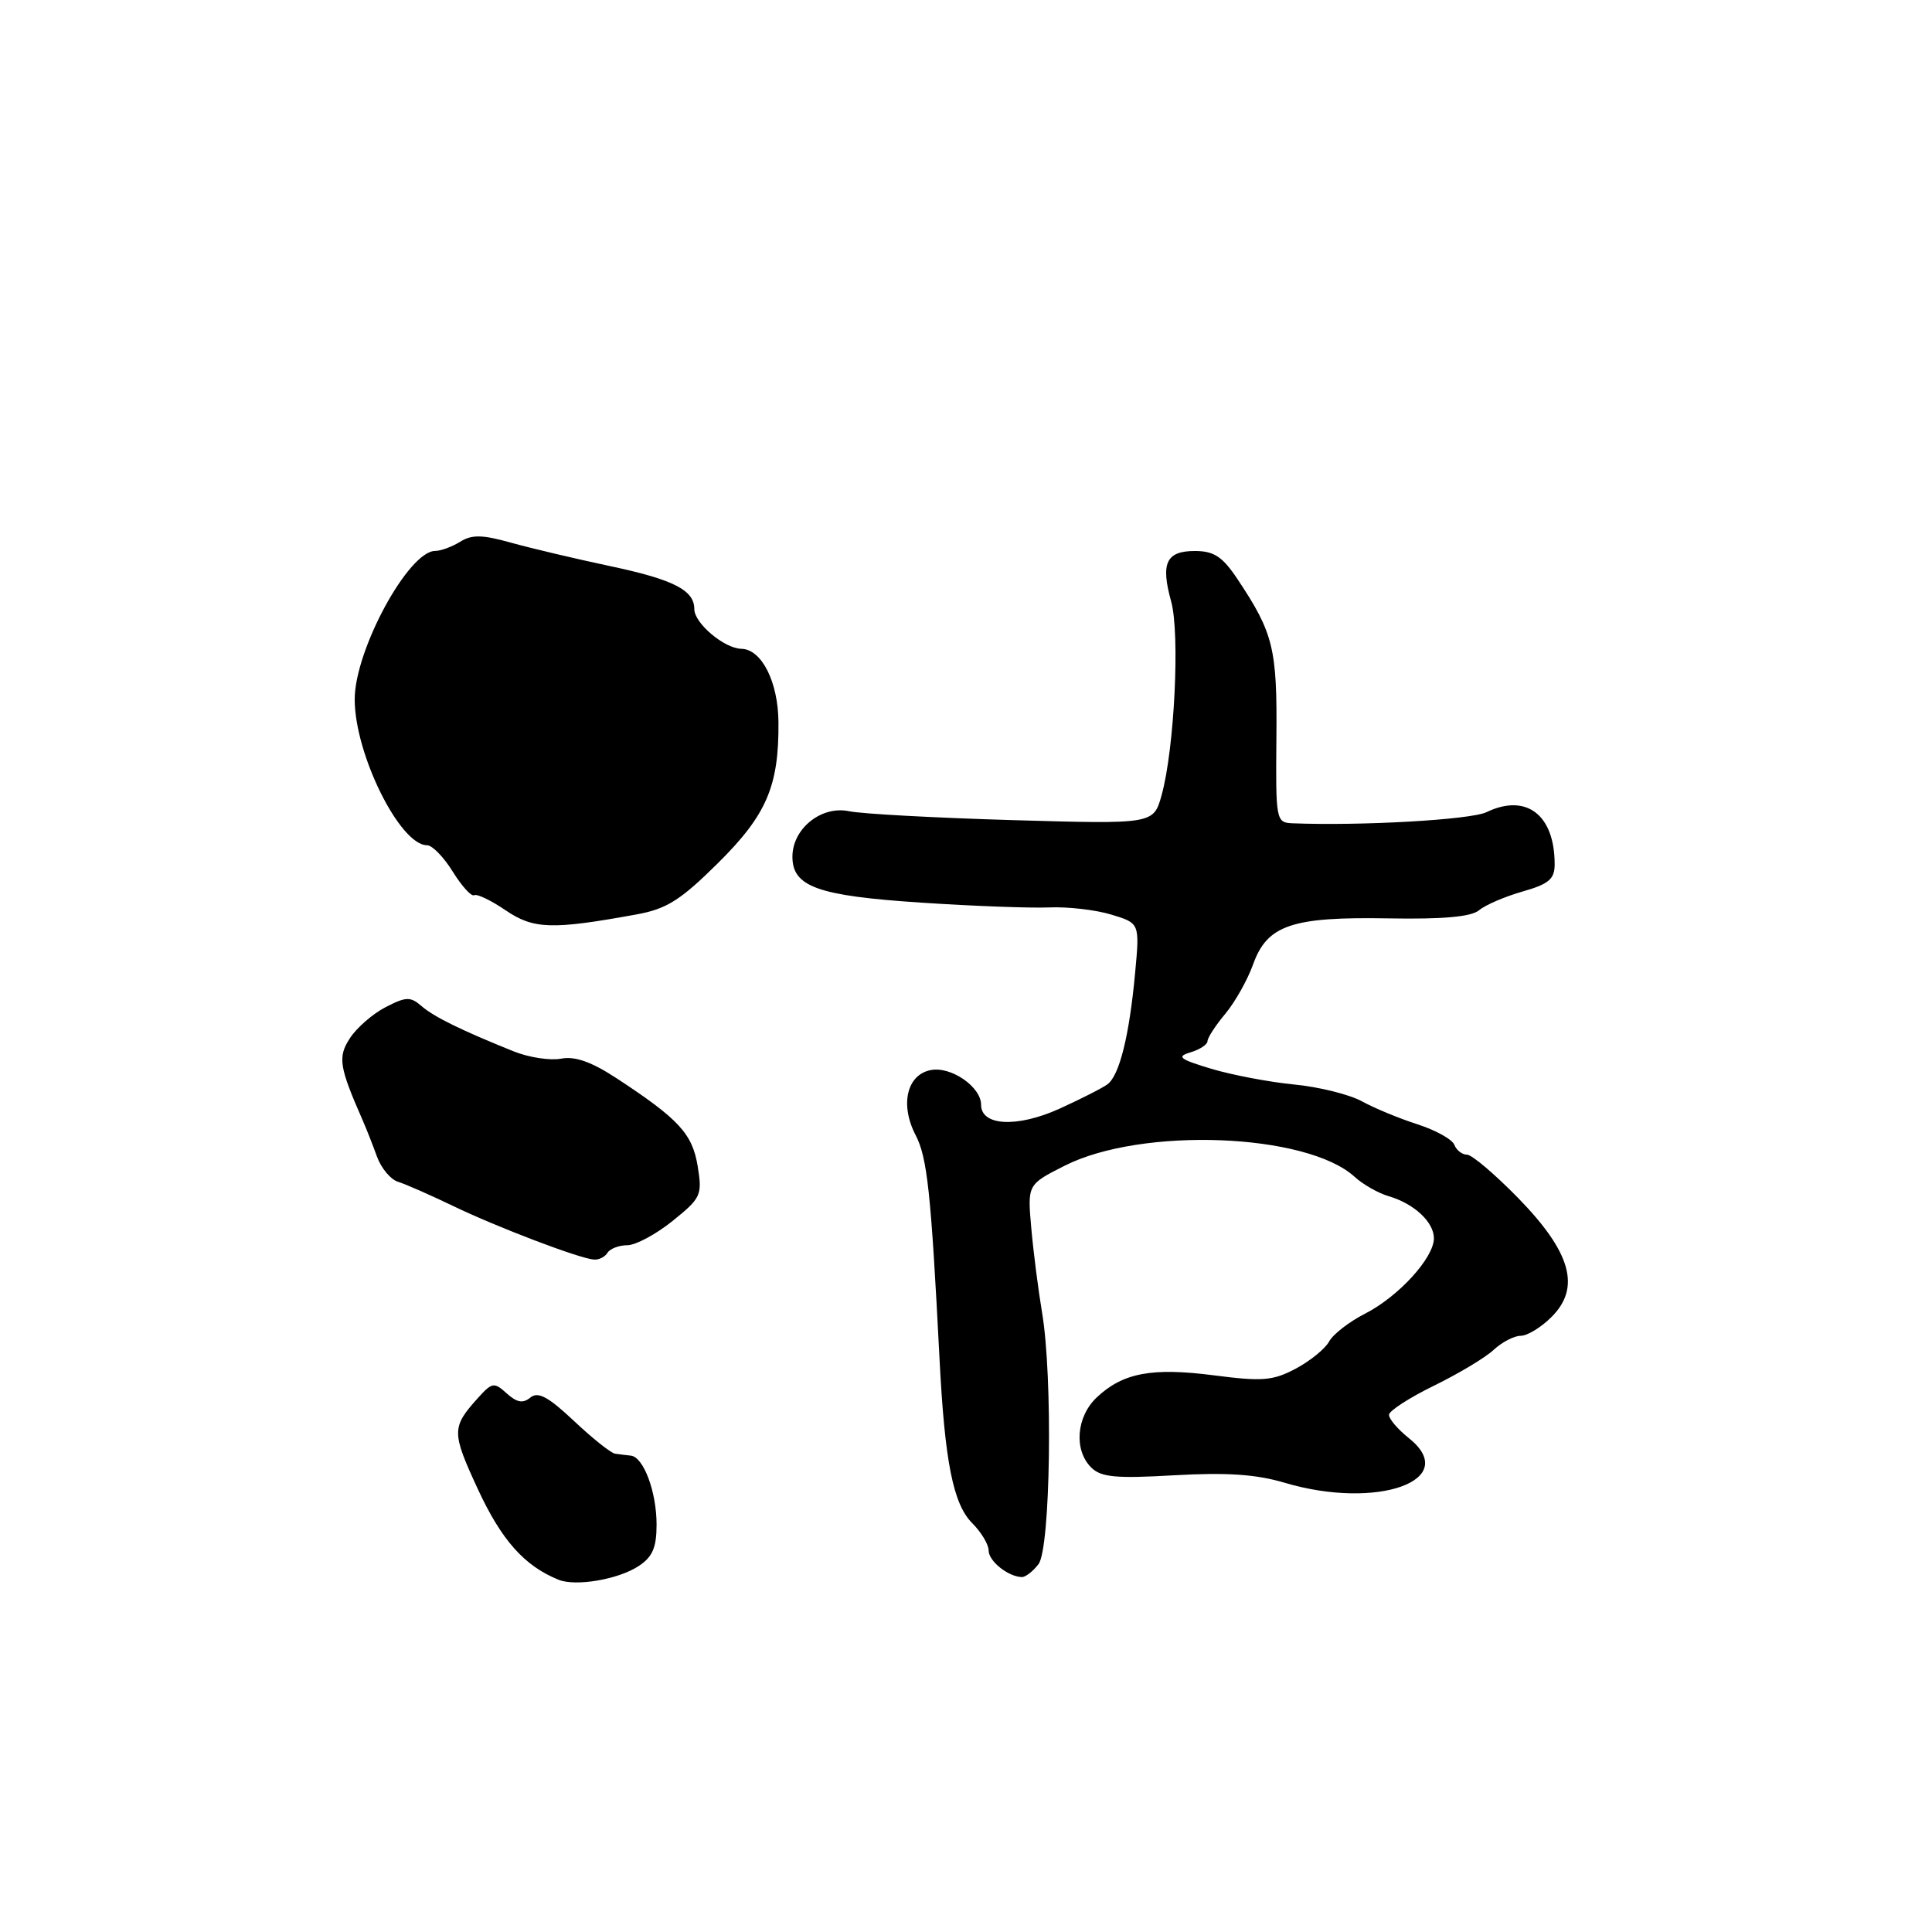 <?xml version="1.0" encoding="UTF-8" standalone="no"?>
<!DOCTYPE svg PUBLIC "-//W3C//DTD SVG 1.1//EN" "http://www.w3.org/Graphics/SVG/1.1/DTD/svg11.dtd" >
<svg xmlns="http://www.w3.org/2000/svg" xmlns:xlink="http://www.w3.org/1999/xlink" version="1.1" viewBox="0 0 256 256">
 <g >
 <path fill="currentColor"
d=" M 84.61 207.52 C 86.46 206.31 87.00 205.07 87.00 202.02 C 87.00 197.68 85.28 193.06 83.59 192.88 C 82.99 192.82 82.05 192.70 81.50 192.62 C 80.95 192.54 78.50 190.59 76.05 188.28 C 72.65 185.08 71.29 184.35 70.28 185.18 C 69.30 185.99 68.50 185.85 67.15 184.64 C 65.47 183.11 65.21 183.16 63.32 185.25 C 59.83 189.13 59.83 189.77 63.31 197.30 C 66.45 204.08 69.47 207.48 74.00 209.32 C 76.27 210.25 81.91 209.29 84.61 207.52 Z  M 137.61 207.25 C 139.20 205.16 139.52 182.44 138.08 173.93 C 137.58 170.95 136.93 165.90 136.65 162.73 C 136.14 156.96 136.14 156.96 141.06 154.47 C 151.26 149.30 173.13 150.14 179.49 155.93 C 180.59 156.94 182.62 158.10 184.00 158.50 C 187.38 159.49 190.00 161.93 190.00 164.08 C 190.00 166.67 185.32 171.79 180.91 174.05 C 178.80 175.12 176.64 176.79 176.12 177.75 C 175.60 178.71 173.61 180.33 171.70 181.35 C 168.67 182.96 167.27 183.07 160.86 182.24 C 152.64 181.18 148.80 181.90 145.34 185.15 C 142.62 187.70 142.26 192.12 144.58 194.44 C 145.89 195.75 147.83 195.93 155.62 195.48 C 162.52 195.09 166.46 195.35 170.21 196.47 C 182.53 200.13 193.66 196.12 186.67 190.55 C 185.20 189.38 184.02 187.99 184.05 187.46 C 184.08 186.93 186.76 185.20 190.01 183.61 C 193.26 182.02 196.82 179.89 197.92 178.86 C 199.02 177.84 200.63 177.00 201.50 177.00 C 202.38 177.00 204.22 175.88 205.59 174.50 C 209.49 170.61 208.18 165.94 201.17 158.75 C 198.08 155.59 195.03 153.00 194.39 153.00 C 193.74 153.00 192.99 152.41 192.71 151.70 C 192.44 150.98 190.25 149.76 187.86 148.99 C 185.46 148.22 182.13 146.85 180.46 145.93 C 178.79 145.02 174.74 144.01 171.46 143.70 C 168.18 143.38 163.25 142.44 160.50 141.62 C 156.27 140.34 155.85 140.01 157.75 139.44 C 158.99 139.07 160.00 138.40 160.00 137.96 C 160.00 137.52 161.06 135.88 162.36 134.33 C 163.66 132.77 165.31 129.83 166.04 127.79 C 167.91 122.57 171.17 121.46 183.99 121.69 C 191.23 121.82 194.95 121.48 195.99 120.61 C 196.82 119.91 199.41 118.80 201.75 118.13 C 205.23 117.14 206.00 116.49 206.00 114.52 C 206.00 107.96 202.24 105.08 196.96 107.62 C 194.86 108.62 180.42 109.45 171.27 109.09 C 169.08 109.00 169.03 108.73 169.13 97.75 C 169.24 85.94 168.74 83.89 163.99 76.76 C 162.00 73.77 160.87 73.02 158.36 73.01 C 154.53 73.00 153.77 74.60 155.18 79.68 C 156.37 83.95 155.62 99.22 153.92 105.36 C 152.85 109.21 152.85 109.21 134.17 108.67 C 123.90 108.37 114.15 107.84 112.50 107.49 C 108.83 106.72 105.00 109.80 105.00 113.52 C 105.00 117.50 108.36 118.70 122.00 119.60 C 128.88 120.06 136.53 120.34 139.00 120.24 C 141.47 120.13 145.19 120.56 147.26 121.19 C 151.02 122.33 151.02 122.33 150.41 128.91 C 149.64 137.25 148.33 142.51 146.74 143.68 C 146.06 144.18 143.18 145.64 140.34 146.93 C 134.77 149.44 130.00 149.20 130.00 146.39 C 130.00 144.02 126.03 141.27 123.34 141.79 C 120.16 142.39 119.23 146.38 121.32 150.40 C 122.87 153.38 123.36 157.93 124.49 180.00 C 125.18 193.67 126.30 199.30 128.82 201.82 C 130.02 203.02 131.00 204.65 131.00 205.45 C 131.00 206.85 133.56 208.91 135.39 208.97 C 135.88 208.99 136.88 208.21 137.61 207.25 Z  M 80.50 166.00 C 80.84 165.45 82.02 165.00 83.12 165.00 C 84.22 165.00 86.91 163.56 89.11 161.79 C 92.89 158.75 93.07 158.37 92.45 154.54 C 91.74 150.23 89.98 148.31 81.74 142.90 C 78.38 140.70 76.19 139.92 74.34 140.28 C 72.90 140.55 70.09 140.12 68.11 139.33 C 61.10 136.51 57.48 134.73 55.84 133.30 C 54.39 132.04 53.79 132.06 51.10 133.45 C 49.41 134.32 47.29 136.16 46.39 137.53 C 44.73 140.06 44.92 141.31 48.08 148.50 C 48.56 149.60 49.41 151.75 49.96 153.28 C 50.52 154.80 51.76 156.29 52.73 156.59 C 53.71 156.89 56.98 158.33 60.00 159.78 C 65.86 162.61 76.72 166.74 78.69 166.90 C 79.35 166.96 80.16 166.55 80.50 166.00 Z  M 84.32 121.17 C 88.32 120.45 90.16 119.29 95.10 114.40 C 101.57 108.00 103.22 104.18 103.15 95.70 C 103.11 90.34 100.92 86.02 98.23 85.97 C 95.96 85.92 92.00 82.58 92.00 80.71 C 92.00 78.19 89.25 76.79 80.74 74.99 C 76.21 74.03 70.35 72.64 67.71 71.91 C 63.92 70.84 62.52 70.82 60.98 71.78 C 59.90 72.45 58.42 73.00 57.67 73.00 C 54.13 73.00 47.00 86.14 47.00 92.67 C 47.00 99.93 52.99 112.00 56.59 112.00 C 57.28 112.00 58.81 113.58 60.00 115.51 C 61.20 117.43 62.47 118.84 62.84 118.62 C 63.20 118.41 65.08 119.31 67.00 120.62 C 70.69 123.13 73.14 123.21 84.32 121.17 Z "/>
</g>
</svg>